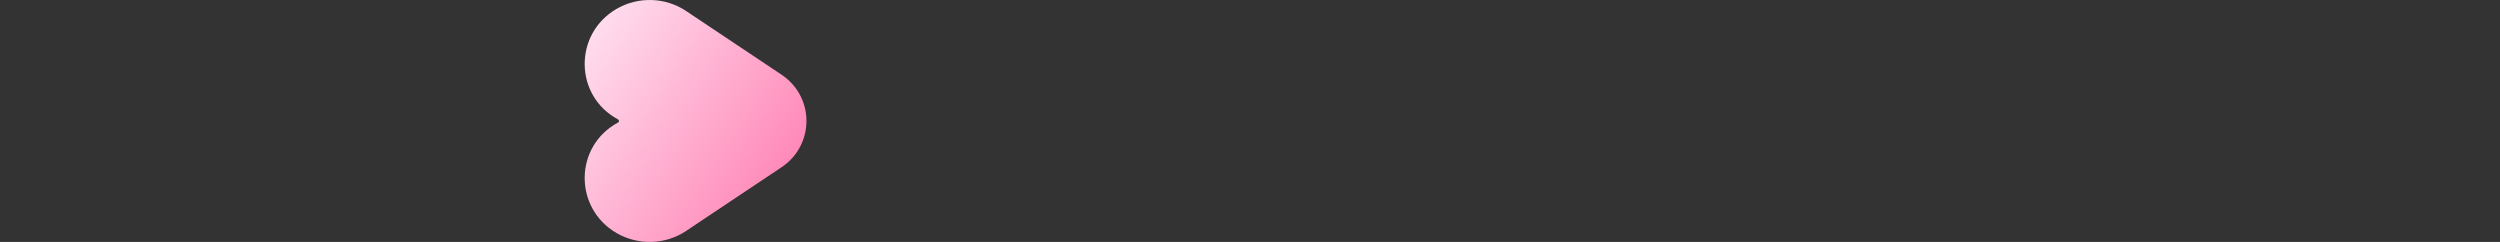 <svg xmlns="http://www.w3.org/2000/svg" width="124" height="12" viewBox="0 0 124 12" fill="none">
  <rect x="0" y="0" width="124" height="12" fill="#333333" stroke="none"/>
  <path d="M38.763 3.704C40.412 4.804 40.412 7.196 38.763 8.296L34.027 11.457C32.997 12.144 31.652 12.18 30.583 11.56C28.449 10.322 28.472 7.248 30.658 6.075C30.718 6.043 30.718 5.957 30.658 5.925C28.472 4.752 28.449 1.678 30.583 0.44C31.652 -0.18 32.997 -0.144 34.027 0.543L38.763 3.704Z" fill="url(#paint1_linear_1_6333)"/>
  <defs>
    <linearGradient id="paint1_linear_1_6333" x1="25" y1="6" x2="36.878" y2="13.8" gradientUnits="userSpaceOnUse">
      <stop stop-color="#FFE5F4"/>
      <stop offset="1" stop-color="#FF81B3"/>
    </linearGradient>
  </defs>
</svg>
